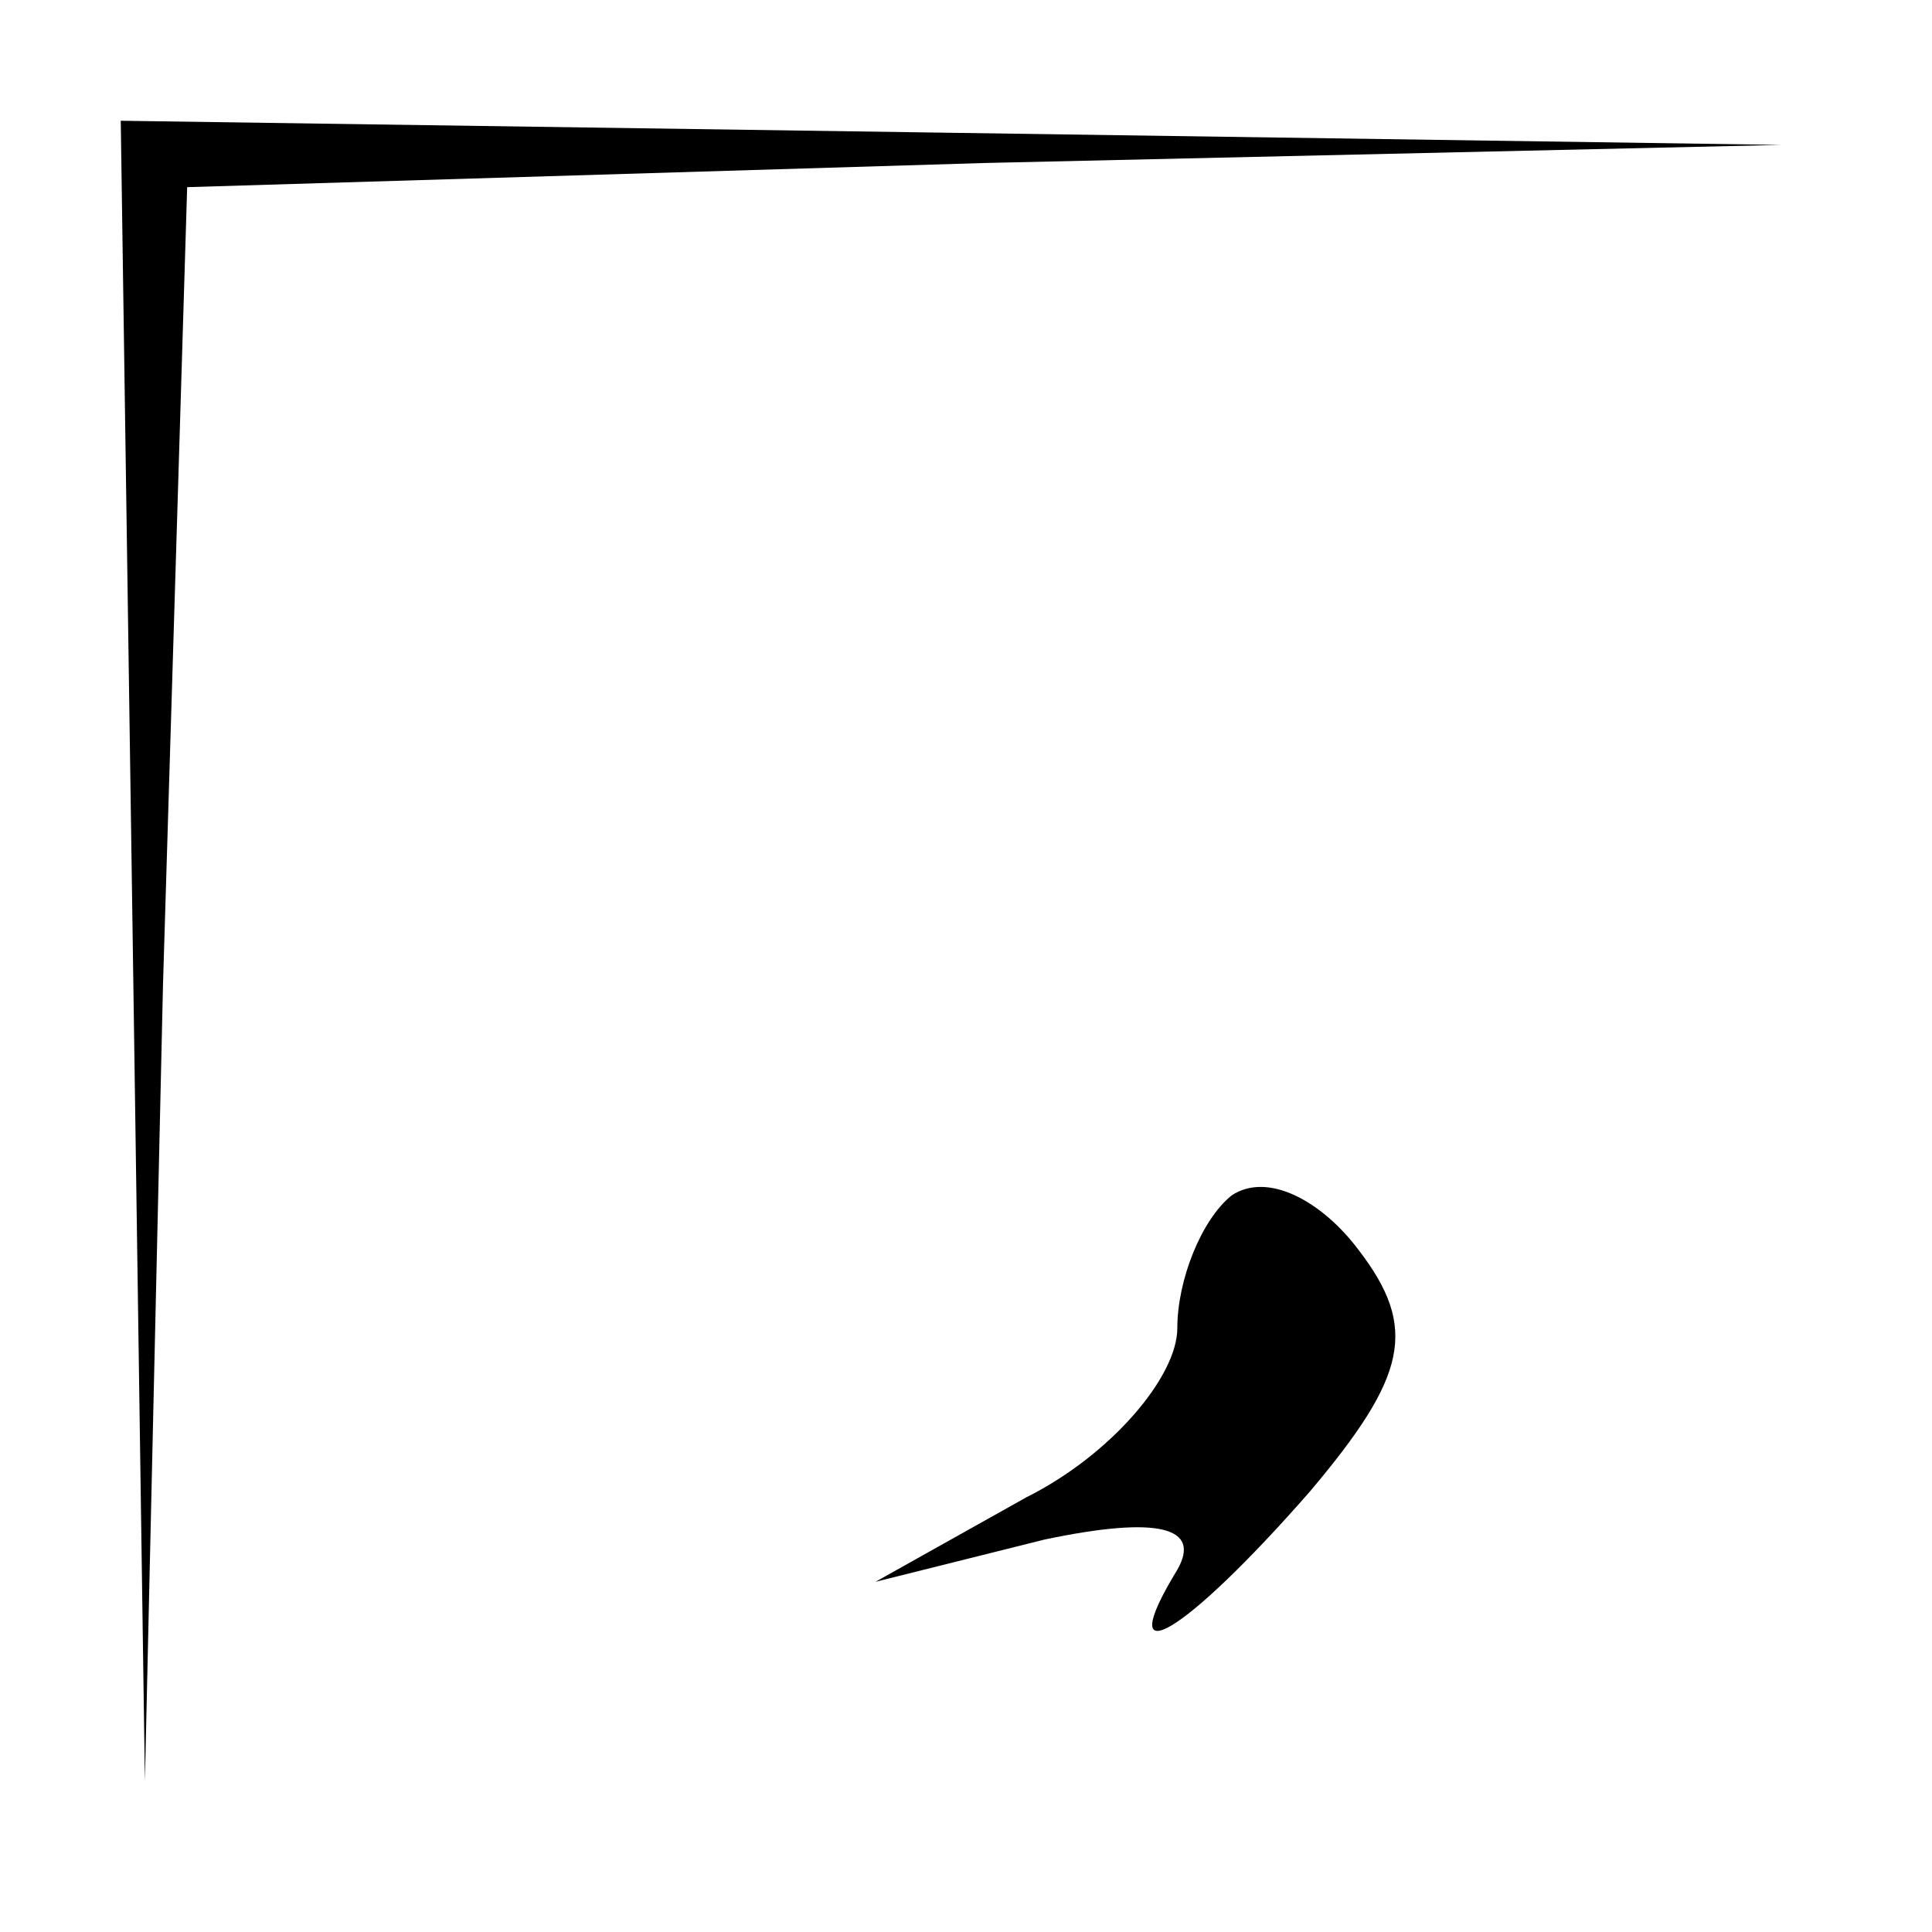 <?xml version="1.0" standalone="no"?>
<!DOCTYPE svg PUBLIC "-//W3C//DTD SVG 20010904//EN"
 "http://www.w3.org/TR/2001/REC-SVG-20010904/DTD/svg10.dtd">
<svg version="1.0" xmlns="http://www.w3.org/2000/svg"
 width="32pt" height="32pt" viewBox="0 0 32 32"
 preserveAspectRatio="xMidYMid meet">
<g transform="translate(0,32) scale(0.1,-0.1)"
fill="#000000" stroke="none">
<path fill="#000000" stroke="none" d="M22 163 l2 -138 3 132 4 132 132 4 132
3 -137 2 -138 2 2 -137z"/>
<path fill="#000000" stroke="none" d="M204 122 c-5 -4 -9 -14 -9 -22 0 -8
-11 -21 -25 -28 l-25 -14 28 7 c19 4 26 2 22 -5 -11 -18 1 -11 22 13 16 19 18
27 8 40 -6 8 -15 13 -21 9z"/>
</g>
</svg>
